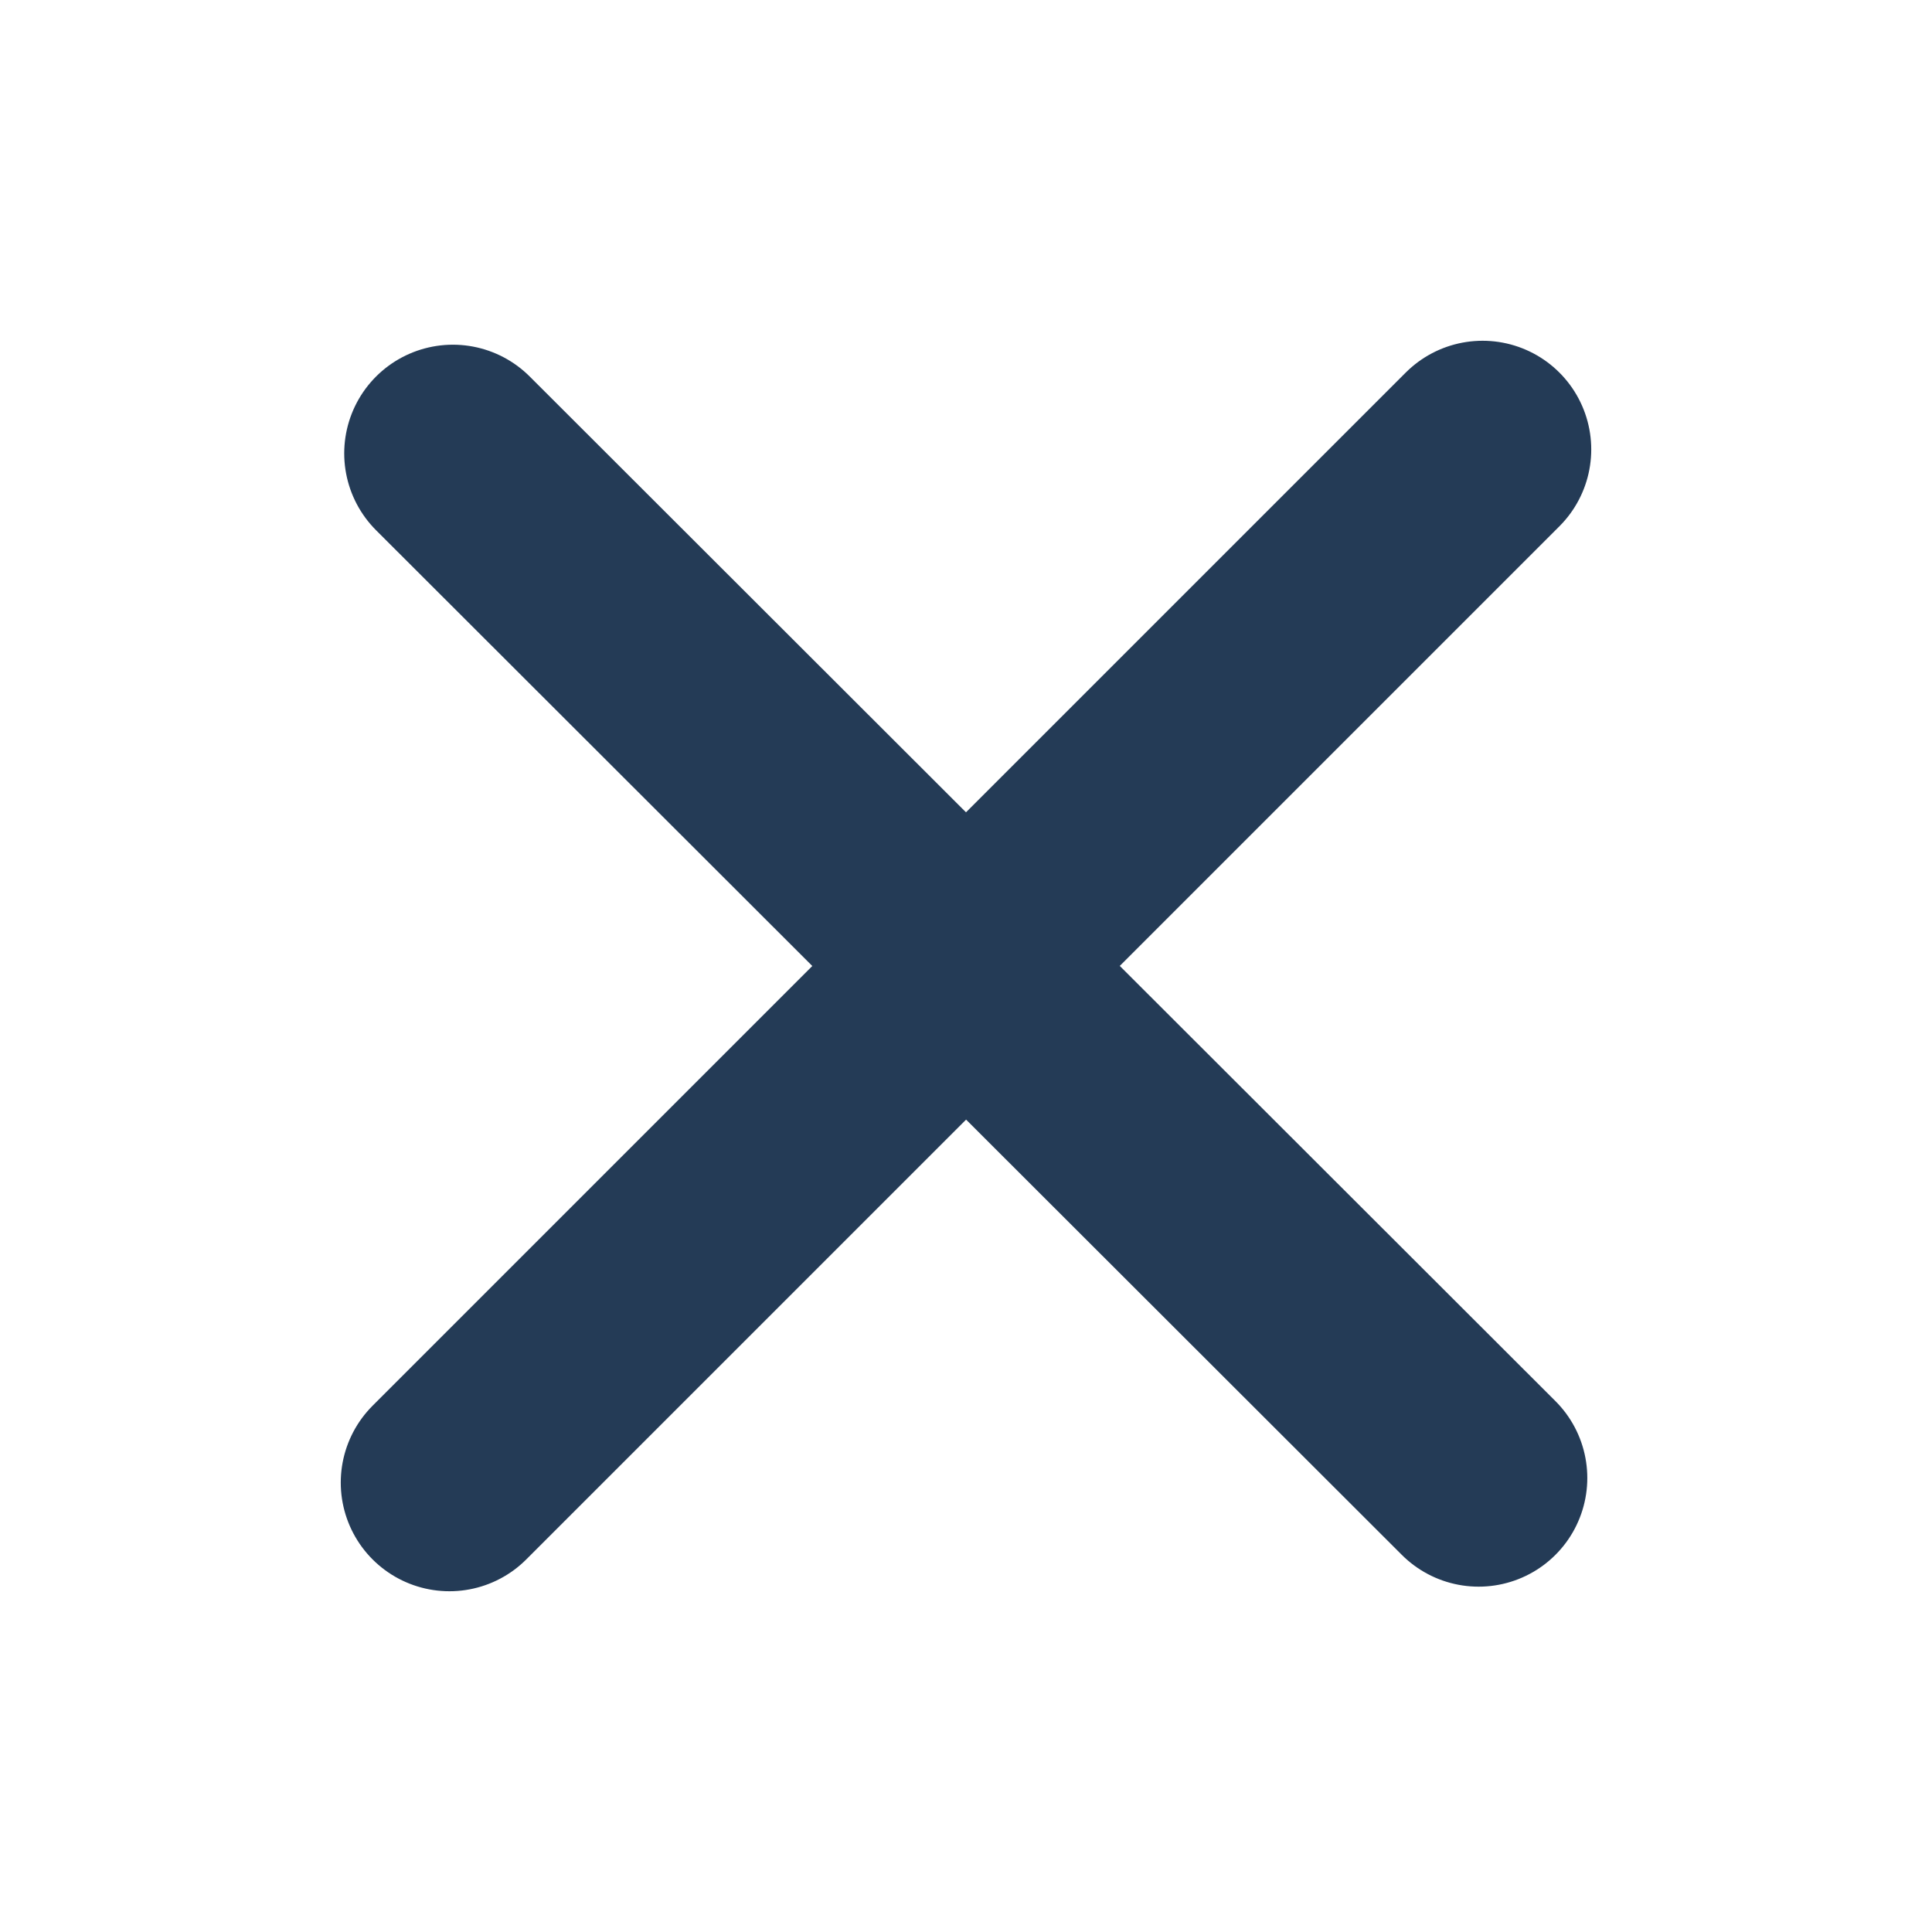 <svg xmlns="http://www.w3.org/2000/svg" viewBox="0 0 24 24">
  <path d="M18.368,18.36,5.626,5.632M5.583,18.417,18.417,5.583" style="fill: none;stroke: #243b56;stroke-linecap: round;stroke-width: 2.7px"/>
</svg>
